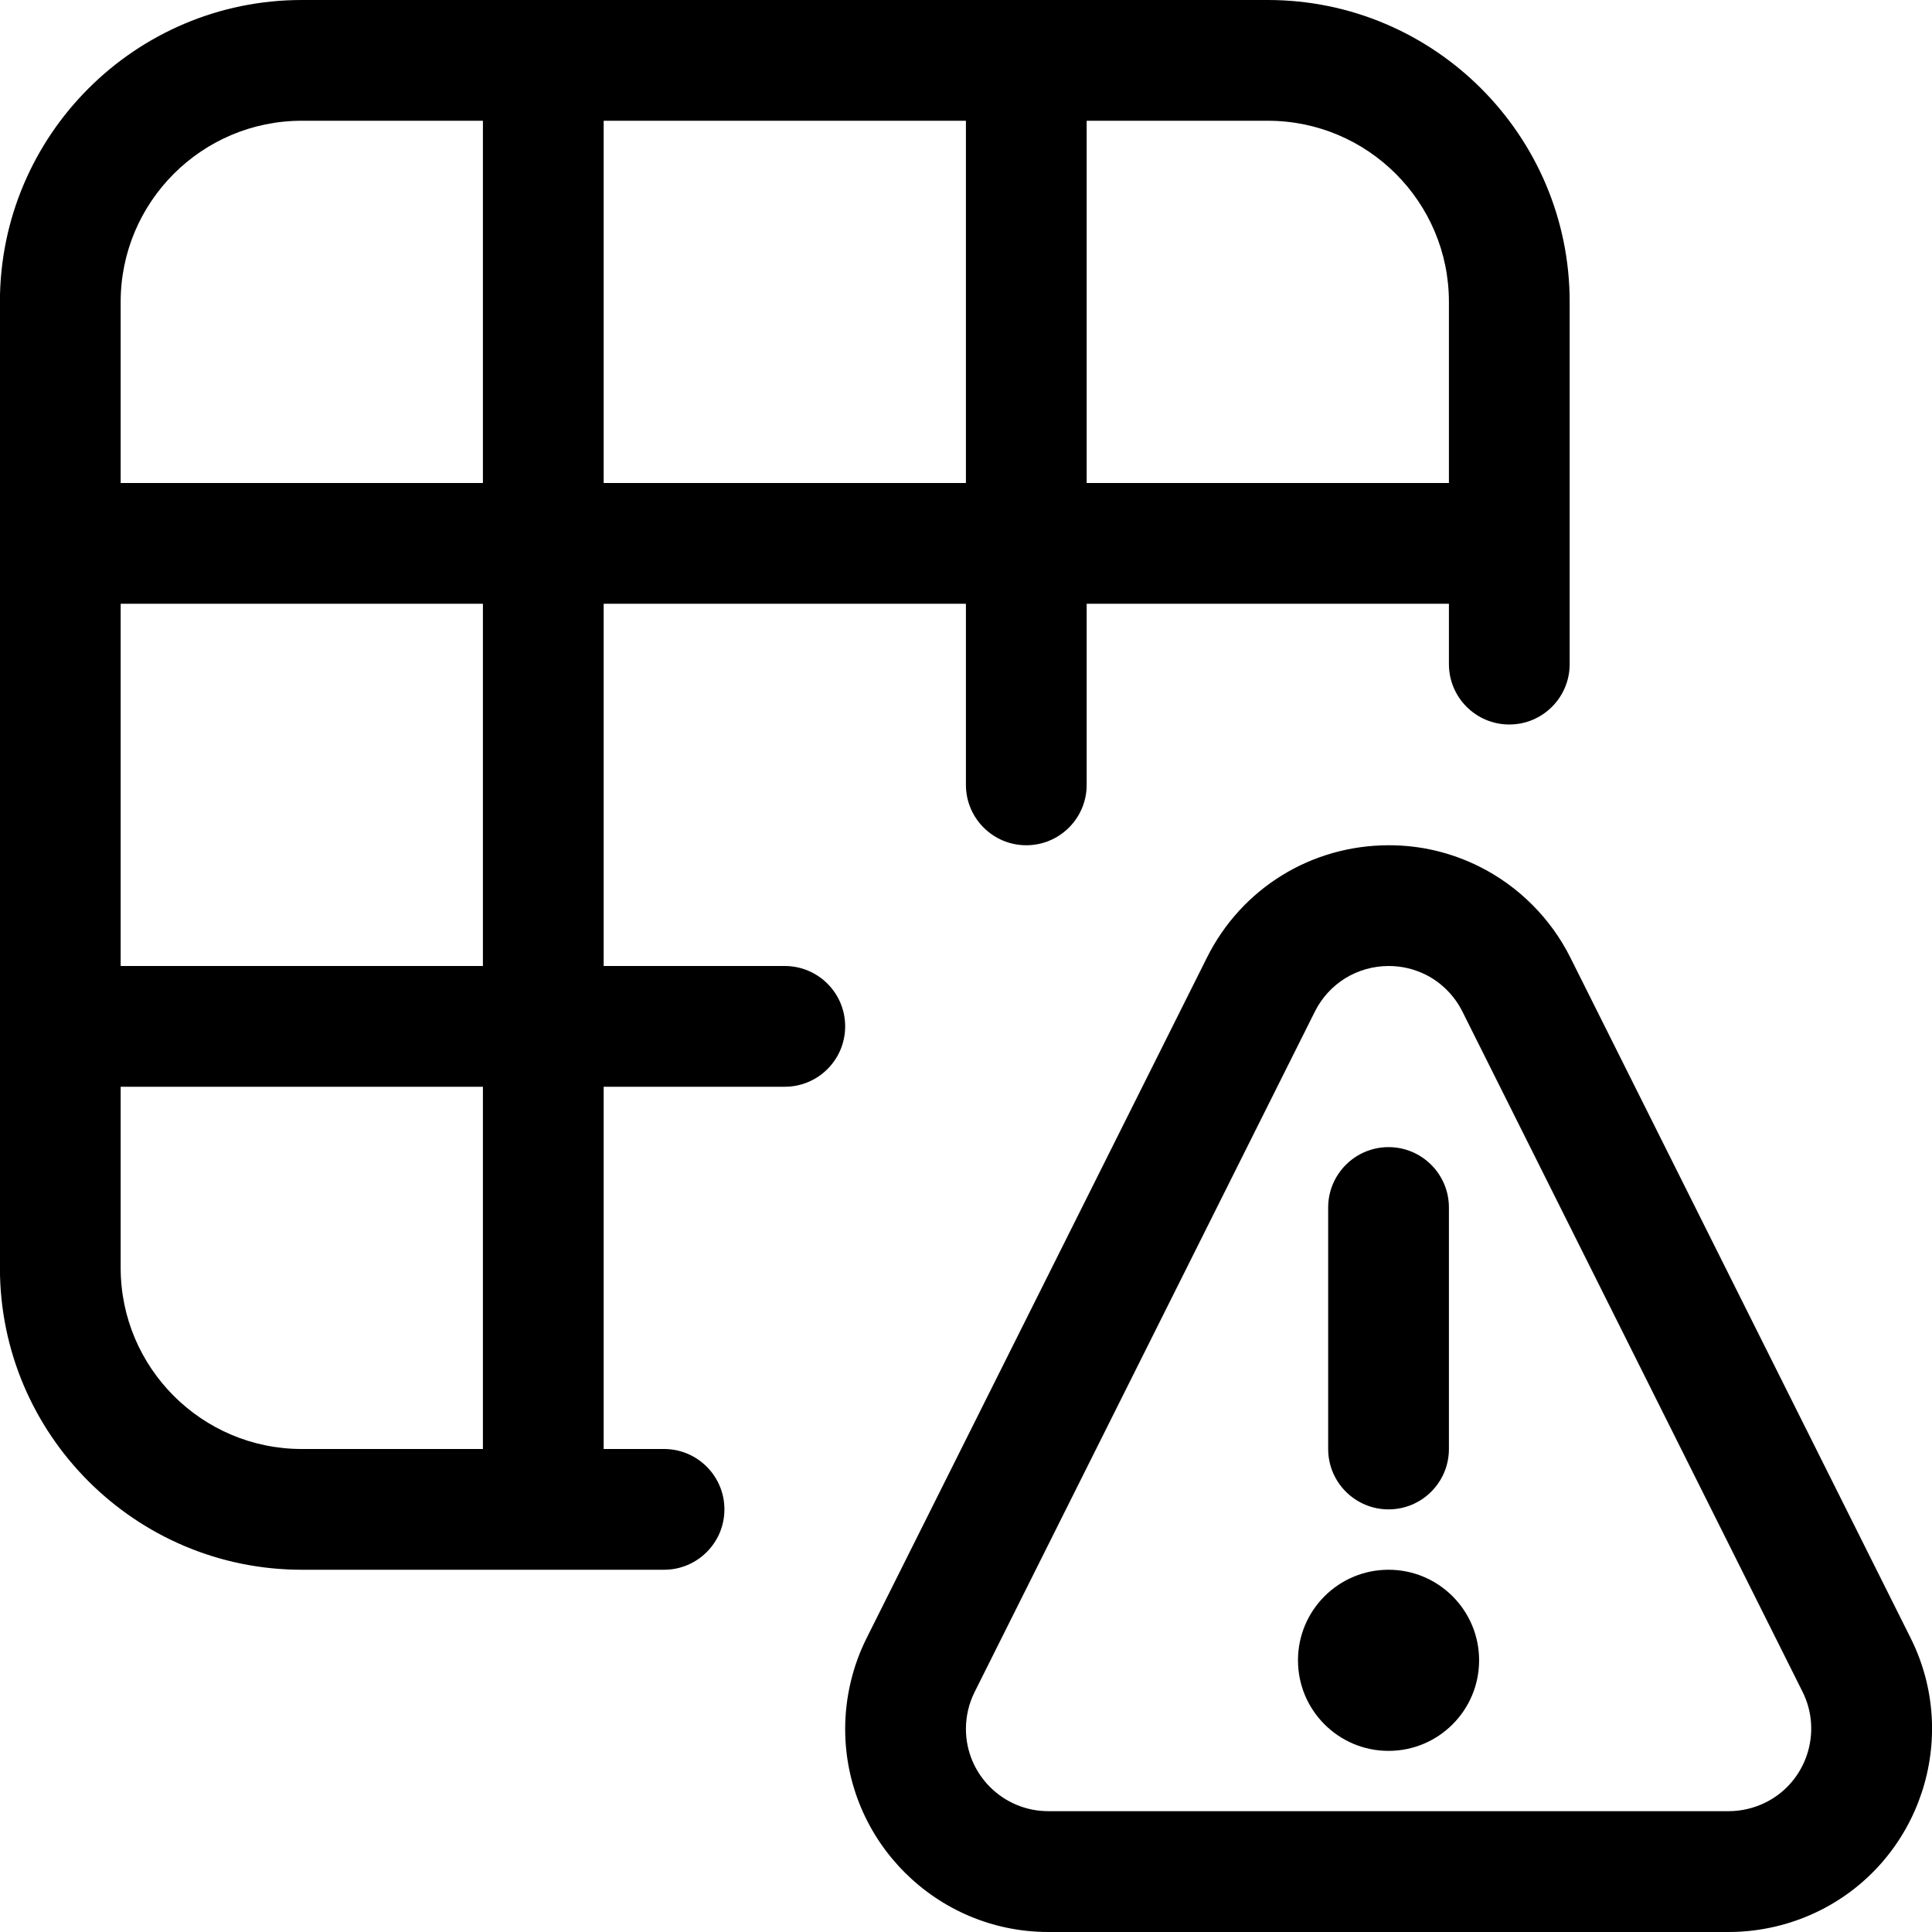 <?xml version="1.0" encoding="utf-8"?>
<!-- Generator: Adobe Illustrator 22.1.0, SVG Export Plug-In . SVG Version: 6.00 Build 0)  -->
<svg version="1.1" id="Layer_1" xmlns="http://www.w3.org/2000/svg" xmlns:xlink="http://www.w3.org/1999/xlink" x="0px" y="0px"
	 viewBox="0 0 24 24" style="enable-background:new 0 0 24 24;" xml:space="preserve">
<title>layers-grid-warning</title>
<g>
	<path d="M3.749,19.5c-2.068,0-3.75-1.682-3.75-3.75v-12c0-2.068,1.682-3.75,3.75-3.75h12c2.068,0,3.75,1.682,3.75,3.75v4.5
		c0,0.414-0.336,0.75-0.75,0.75s-0.75-0.336-0.75-0.75V7.5h-4.5v2.25c0,0.414-0.336,0.75-0.75,0.75s-0.75-0.336-0.75-0.75V7.5h-4.5
		V12h2.25c0.414,0,0.75,0.336,0.75,0.75s-0.336,0.75-0.75,0.75h-2.25V18h0.75c0.414,0,0.75,0.336,0.75,0.75s-0.336,0.75-0.75,0.75
		H3.749z M1.499,15.75c0,1.241,1.009,2.25,2.25,2.25h2.25v-4.5h-4.5V15.75z M5.999,12V7.5h-4.5V12H5.999z M17.999,6V3.75
		c0-1.241-1.009-2.25-2.25-2.25h-2.25V6H17.999z M11.999,6V1.5h-4.5V6H11.999z M5.999,6V1.5h-2.25c-1.241,0-2.25,1.009-2.25,2.25V6
		H5.999z"/>
	<circle cx="17.249" cy="20.625" r="1.125"/>
	<path d="M17.249,18.75c-0.414,0-0.75-0.336-0.75-0.75v-3c0-0.414,0.336-0.75,0.75-0.75s0.75,0.336,0.75,0.75v3
		C17.999,18.414,17.663,18.75,17.249,18.75z"/>
	<path d="M13.023,24c-1.392,0-2.523-1.131-2.524-2.521c0-0.391,0.092-0.783,0.268-1.133l4.226-8.45
		c0.43-0.861,1.296-1.396,2.261-1.396c0.392,0,0.77,0.089,1.123,0.265c0.486,0.242,0.888,0.644,1.131,1.131l4.226,8.451
		c0.623,1.244,0.117,2.764-1.127,3.386C22.256,23.908,21.865,24,21.475,24H13.023z M17.252,12c-0.392,0-0.743,0.217-0.918,0.566
		l-4.226,8.451c-0.072,0.143-0.109,0.302-0.109,0.46c0,0.564,0.459,1.022,1.023,1.022h8.453c0.158,0,0.317-0.038,0.46-0.109
		c0.504-0.252,0.709-0.869,0.457-1.374l-4.226-8.451c-0.099-0.198-0.262-0.361-0.459-0.459C17.564,12.036,17.411,12,17.252,12z"/>
</g>
</svg>
